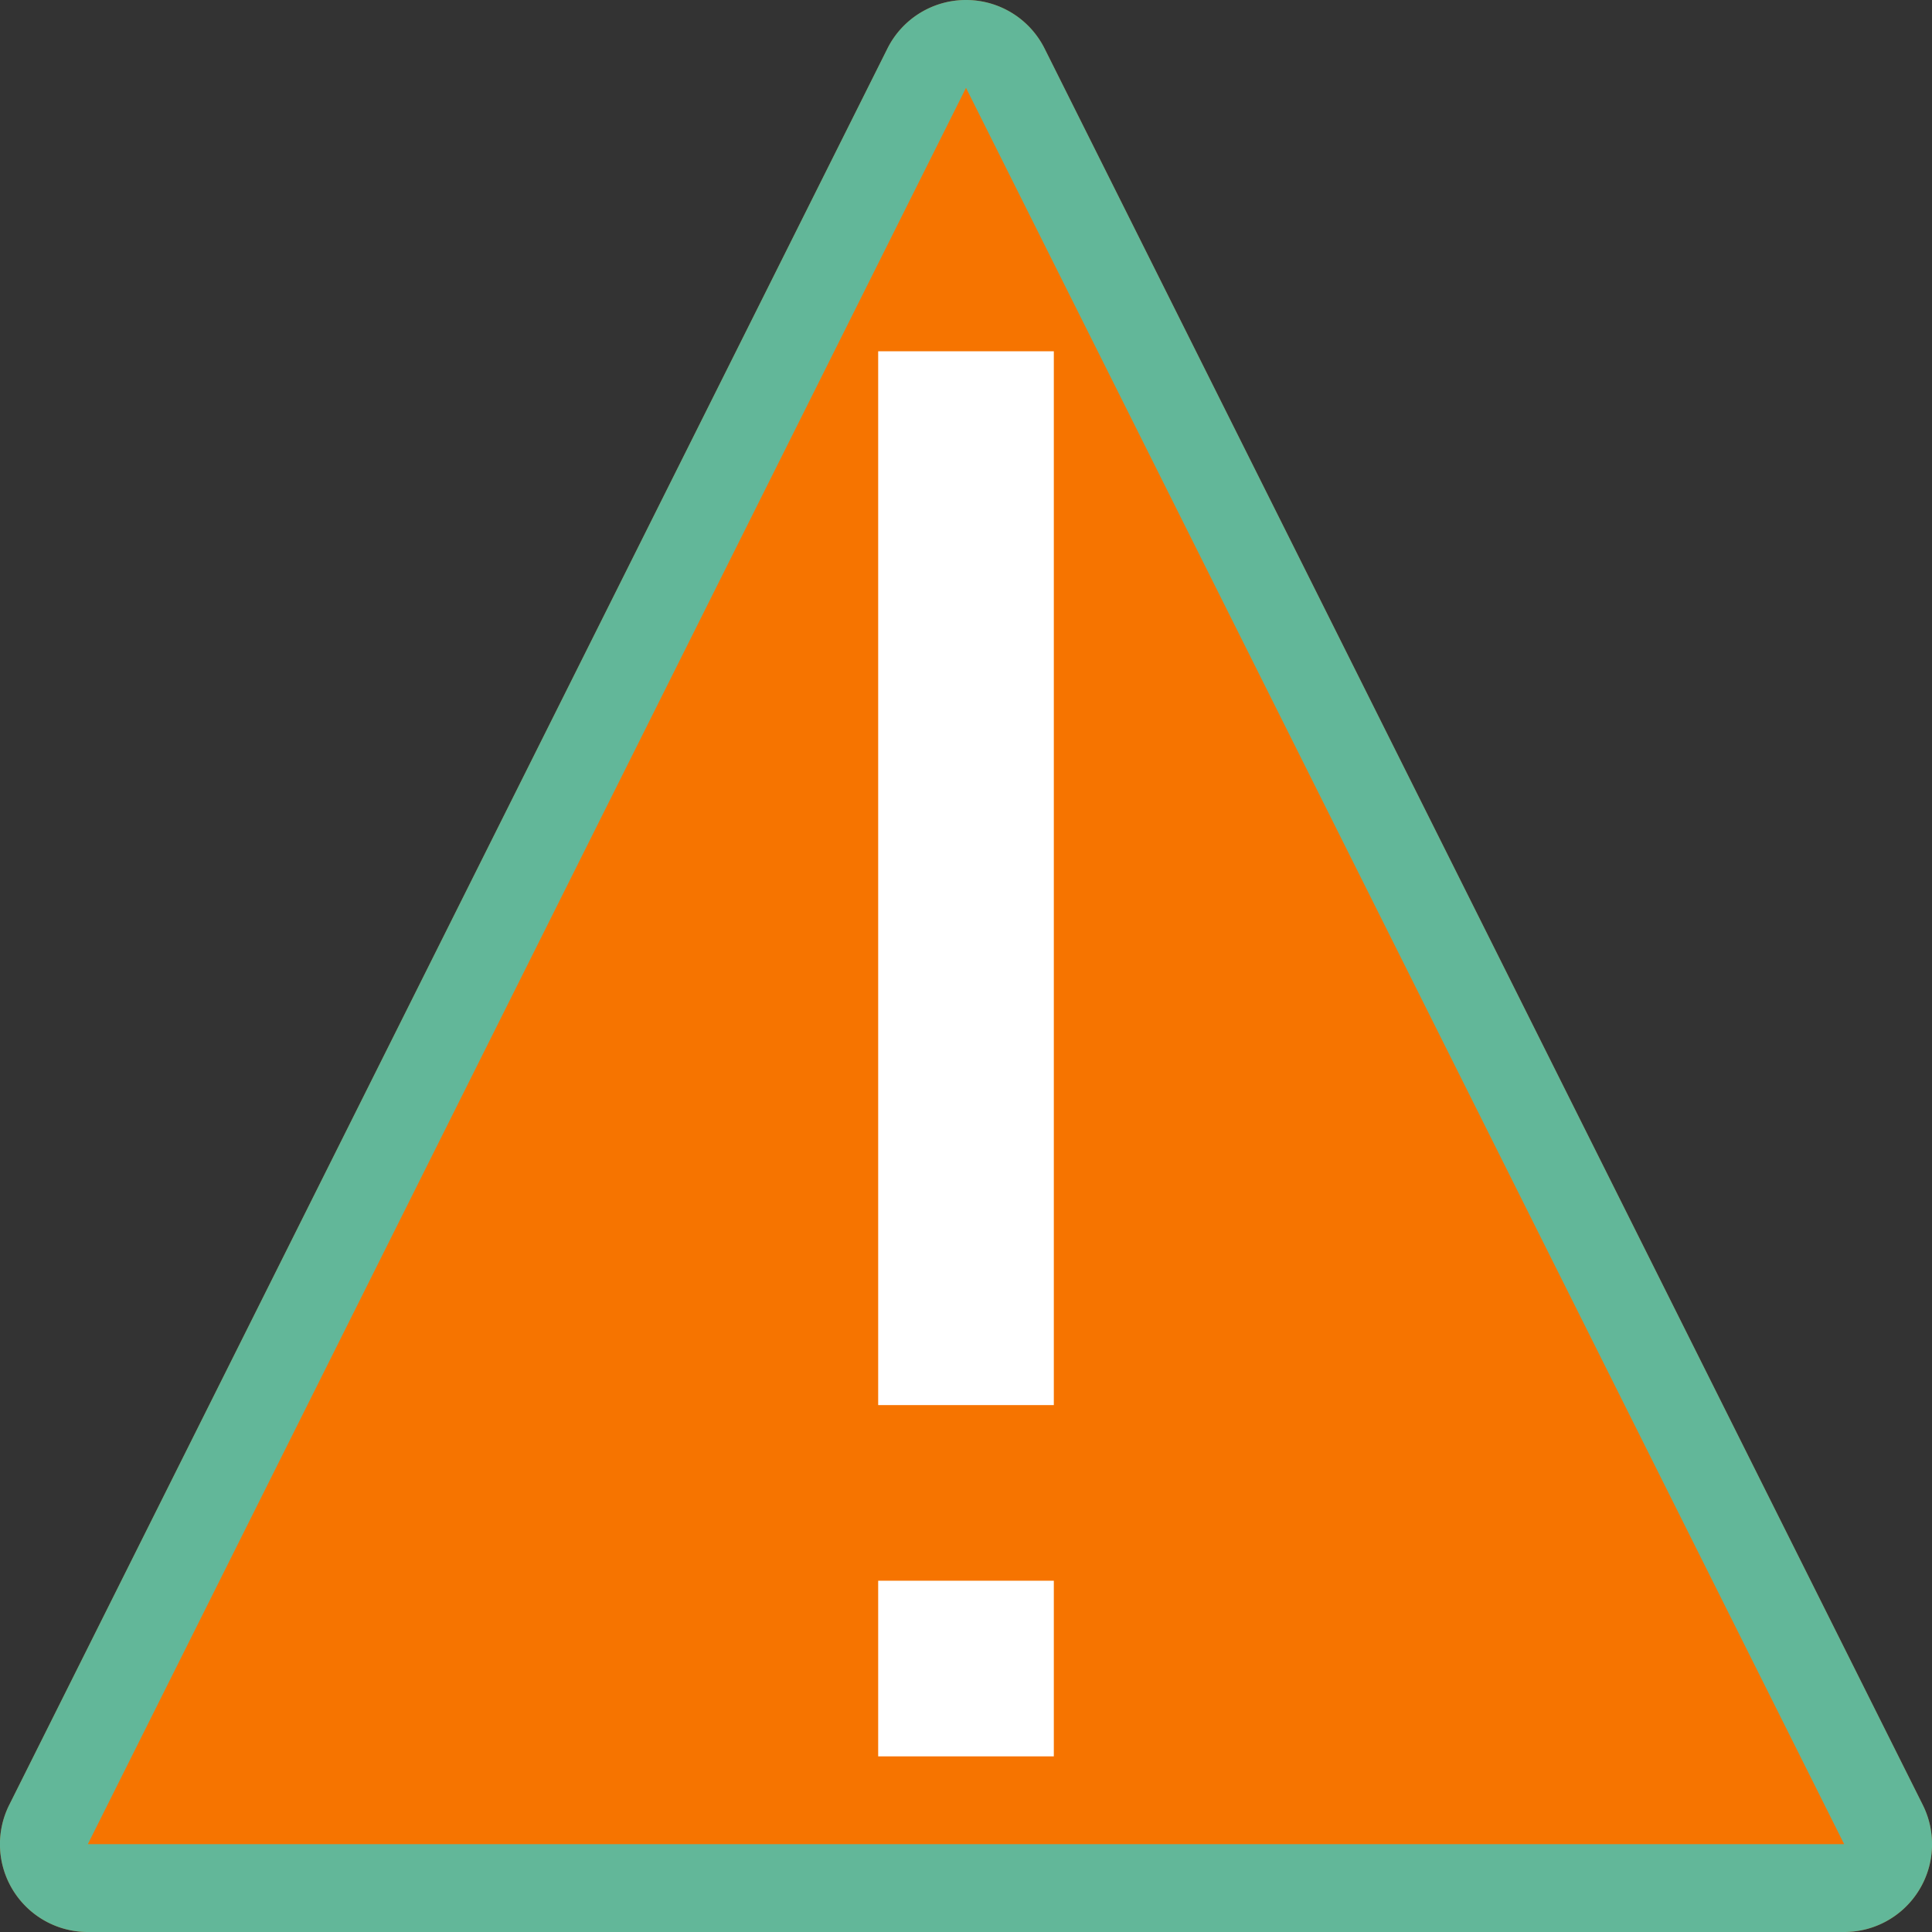 <svg height="22" width="22" xmlns="http://www.w3.org/2000/svg">
    <rect width="100%" height="100%" fill="#333333" stroke="none"/>
    <style
        type="text/css"
        id="current-color-scheme">
        .ColorScheme-NeutralText {
            color:#f67400;
        }
        .ColorScheme-Text {
            color:#00e5ff;
        }
    </style>
    <path d="M11.008 0a1 1 0 0 0-.903.553l-10 20A1 1 0 0 0 1 22h20a1 1 0 0 0 .895-1.447l-10-20A1 1 0 0 0 11.008 0z" style="fill:currentColor;fill-opacity:1;stroke:none" class="ColorScheme-NeutralText"/>
    <path d="M10 4v12h2V4zm0 14v2h2v-2z" fill="#fff"/>
    <path d="M11.008 0a1 1 0 0 0-.903.553l-10 20A1 1 0 0 0 1 22h20a1 1 0 0 0 .895-1.447l-10-20A1 1 0 0 0 11.008 0zM11 1l10 20H1z" style="fill:currentColor;fill-opacity:0.6;stroke:none" class="ColorScheme-Text"/>
</svg>
